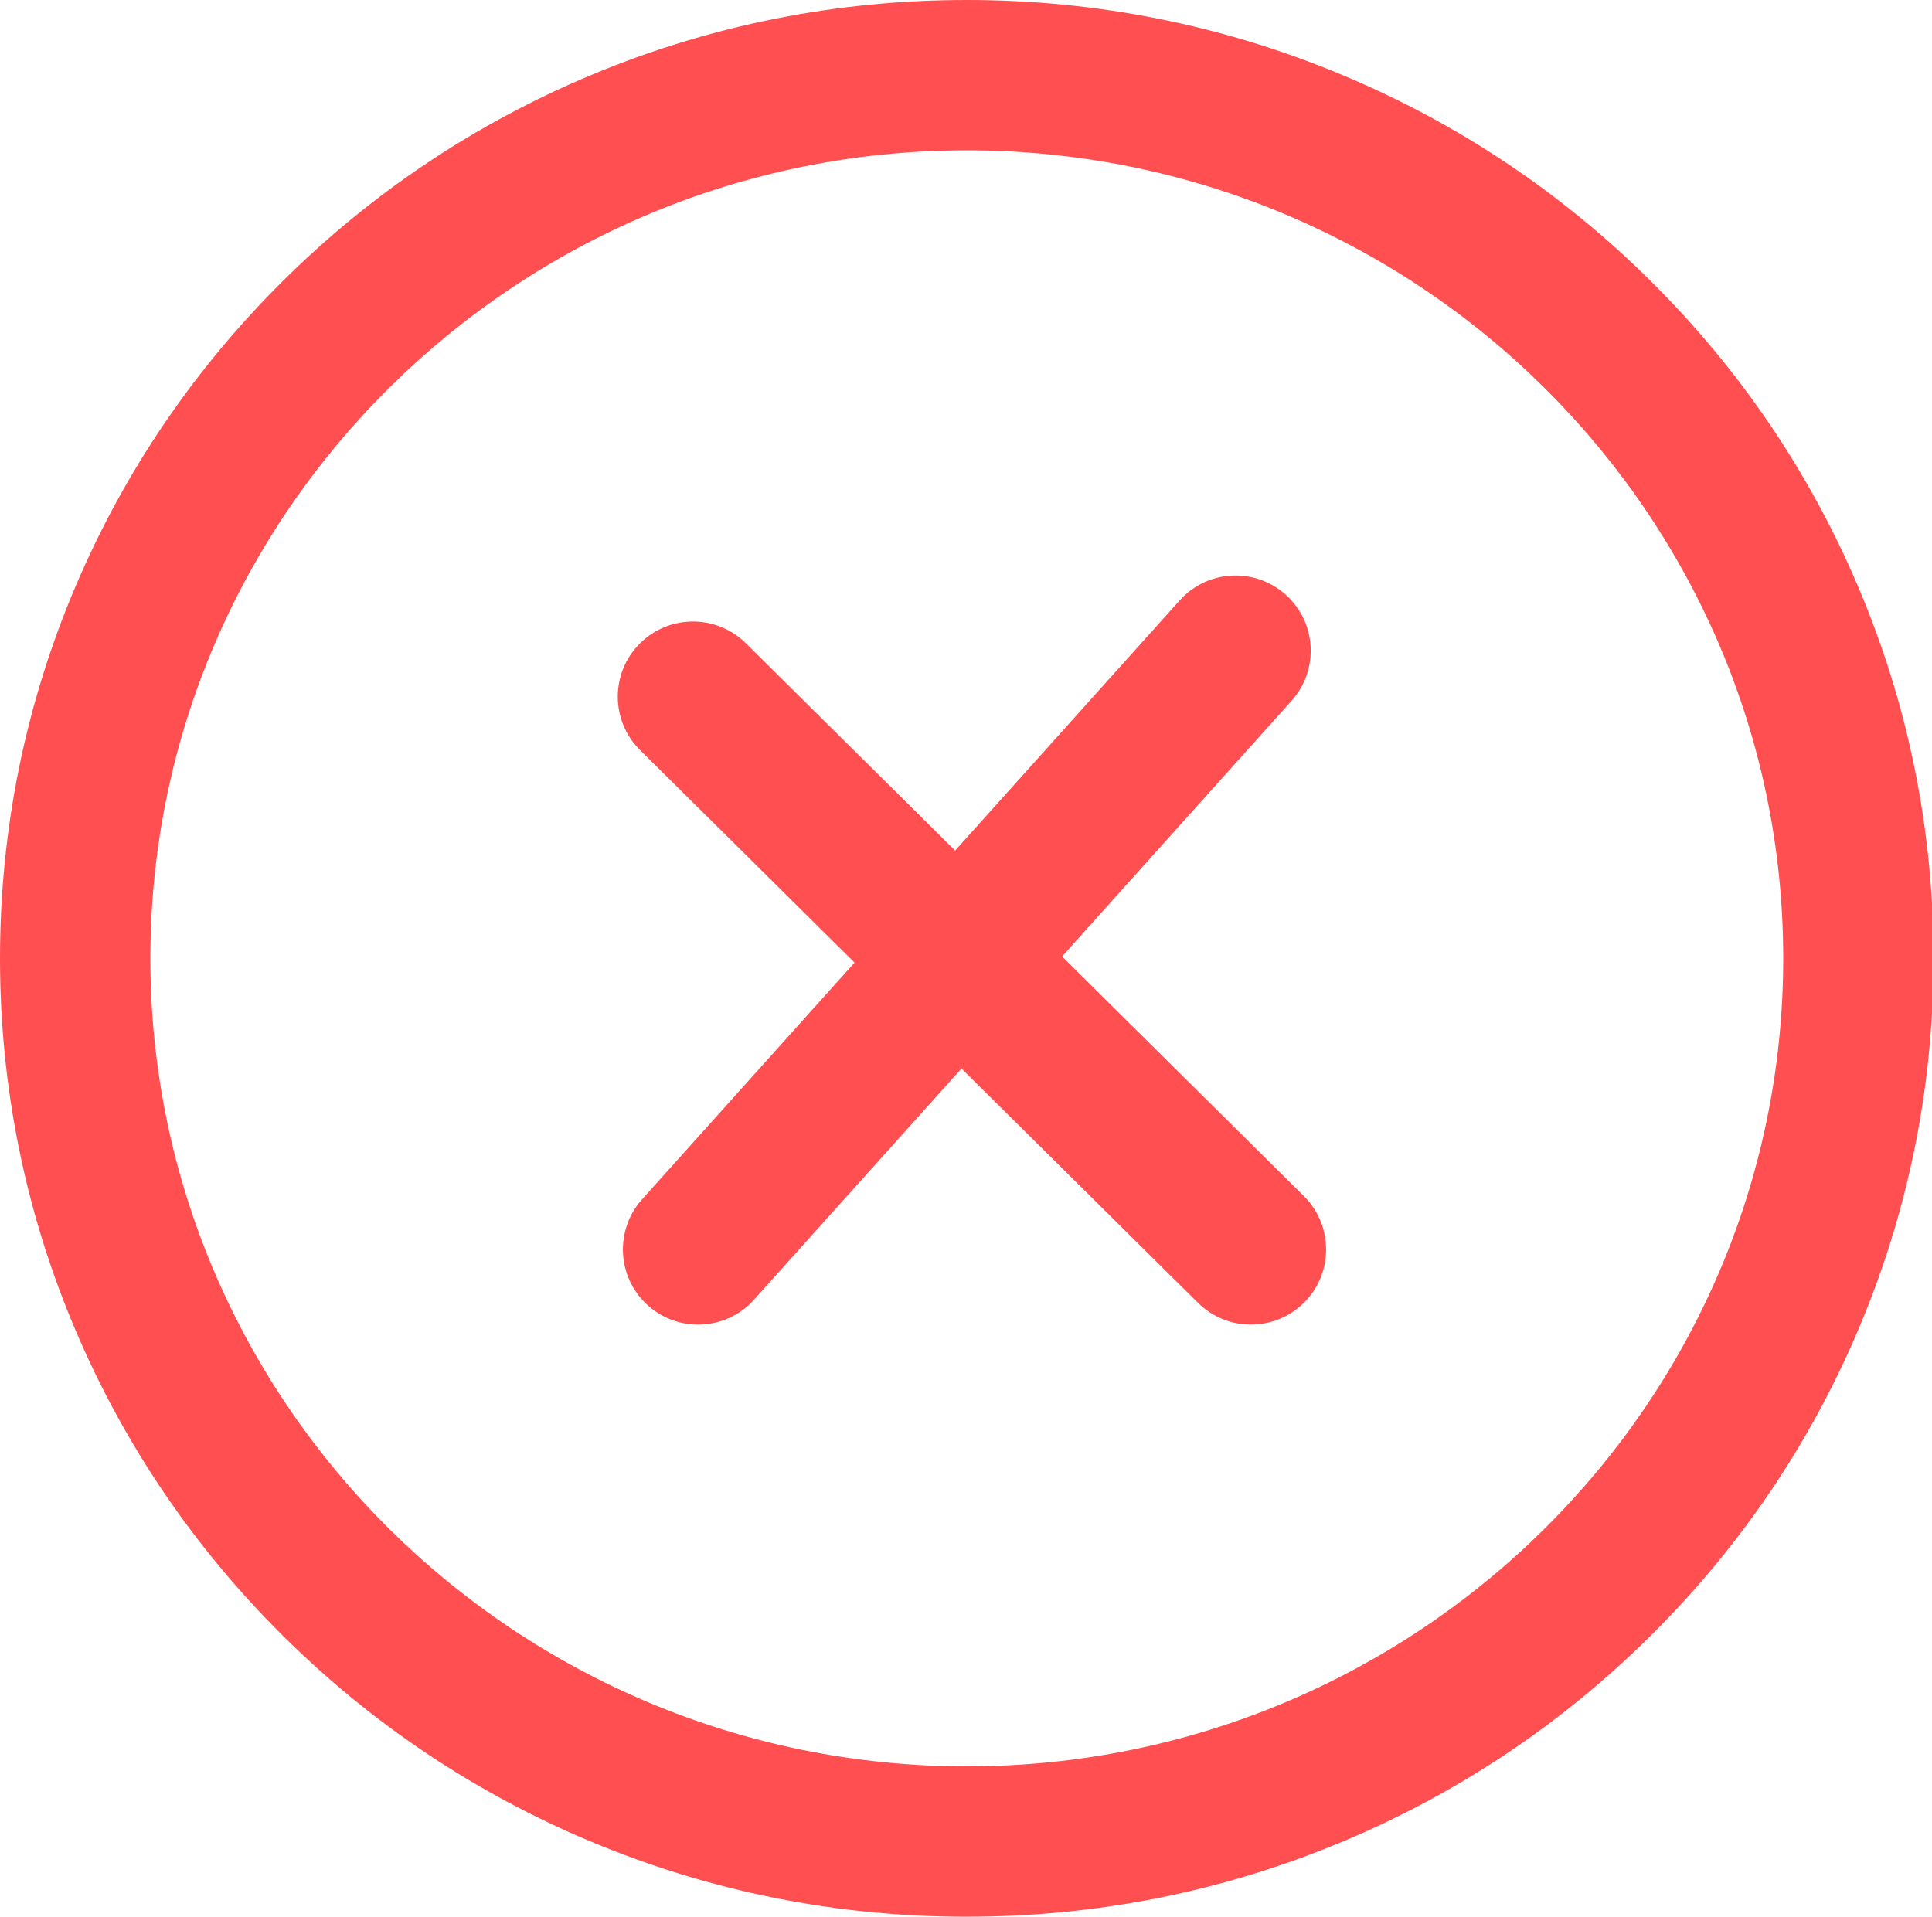 <?xml version="1.0" standalone="no"?><!DOCTYPE svg PUBLIC "-//W3C//DTD SVG 1.1//EN" "http://www.w3.org/Graphics/SVG/1.1/DTD/svg11.dtd"><svg t="1733644085779" class="icon" viewBox="0 0 1032 1024" version="1.1" xmlns="http://www.w3.org/2000/svg" p-id="1062" xmlns:xlink="http://www.w3.org/1999/xlink" width="201.562" height="200"><path d="M516.424 1024c-69.648 0-137.248-13.52-200.899-40.199-61.483-25.768-116.714-62.647-164.128-109.633-47.441-46.999-84.694-101.761-110.73-162.735C13.681 648.237 0 581.146 0 511.993S13.681 375.749 40.654 312.567c26.036-60.987 63.29-115.737 110.73-162.735 47.414-46.972 102.645-83.864 164.128-109.633C379.176 13.52 446.763 0 516.424 0s137.248 13.52 200.899 40.199c61.496 25.768 116.714 62.647 164.128 109.633 47.441 46.999 84.708 101.761 110.73 162.735 26.973 63.183 40.654 130.274 40.654 199.427s-13.681 136.244-40.654 199.427c-26.036 60.987-63.29 115.737-110.73 162.735-47.414 46.972-102.632 83.864-164.128 109.633-63.651 26.679-131.251 40.199-200.899 40.199z m0-943.683C275.955 80.317 80.317 273.974 80.317 511.993s195.639 431.676 436.107 431.676 436.107-193.657 436.107-431.676S756.879 80.317 516.424 80.317z" p-id="1063" fill="#ff4f50"></path><path d="M668.183 707.672c-10.214 0-20.427-3.869-28.258-11.633l-298.029-295.298c-15.755-15.608-15.876-41.042-0.268-56.797s41.042-15.876 56.797-0.268l298.029 295.298c15.755 15.608 15.876 41.042 0.268 56.797-7.858 7.925-18.192 11.887-28.526 11.887z" p-id="1064" fill="#ff4f50"></path><path d="M372.884 707.672c-9.558 0-19.142-3.387-26.812-10.267-16.505-14.818-17.884-40.199-3.065-56.704l287.093-319.902c14.805-16.505 40.199-17.884 56.704-3.065 16.505 14.818 17.884 40.199 3.065 56.704L402.776 694.339c-7.925 8.835-18.888 13.333-29.905 13.333z" p-id="1065" fill="#ff4f50"></path></svg>